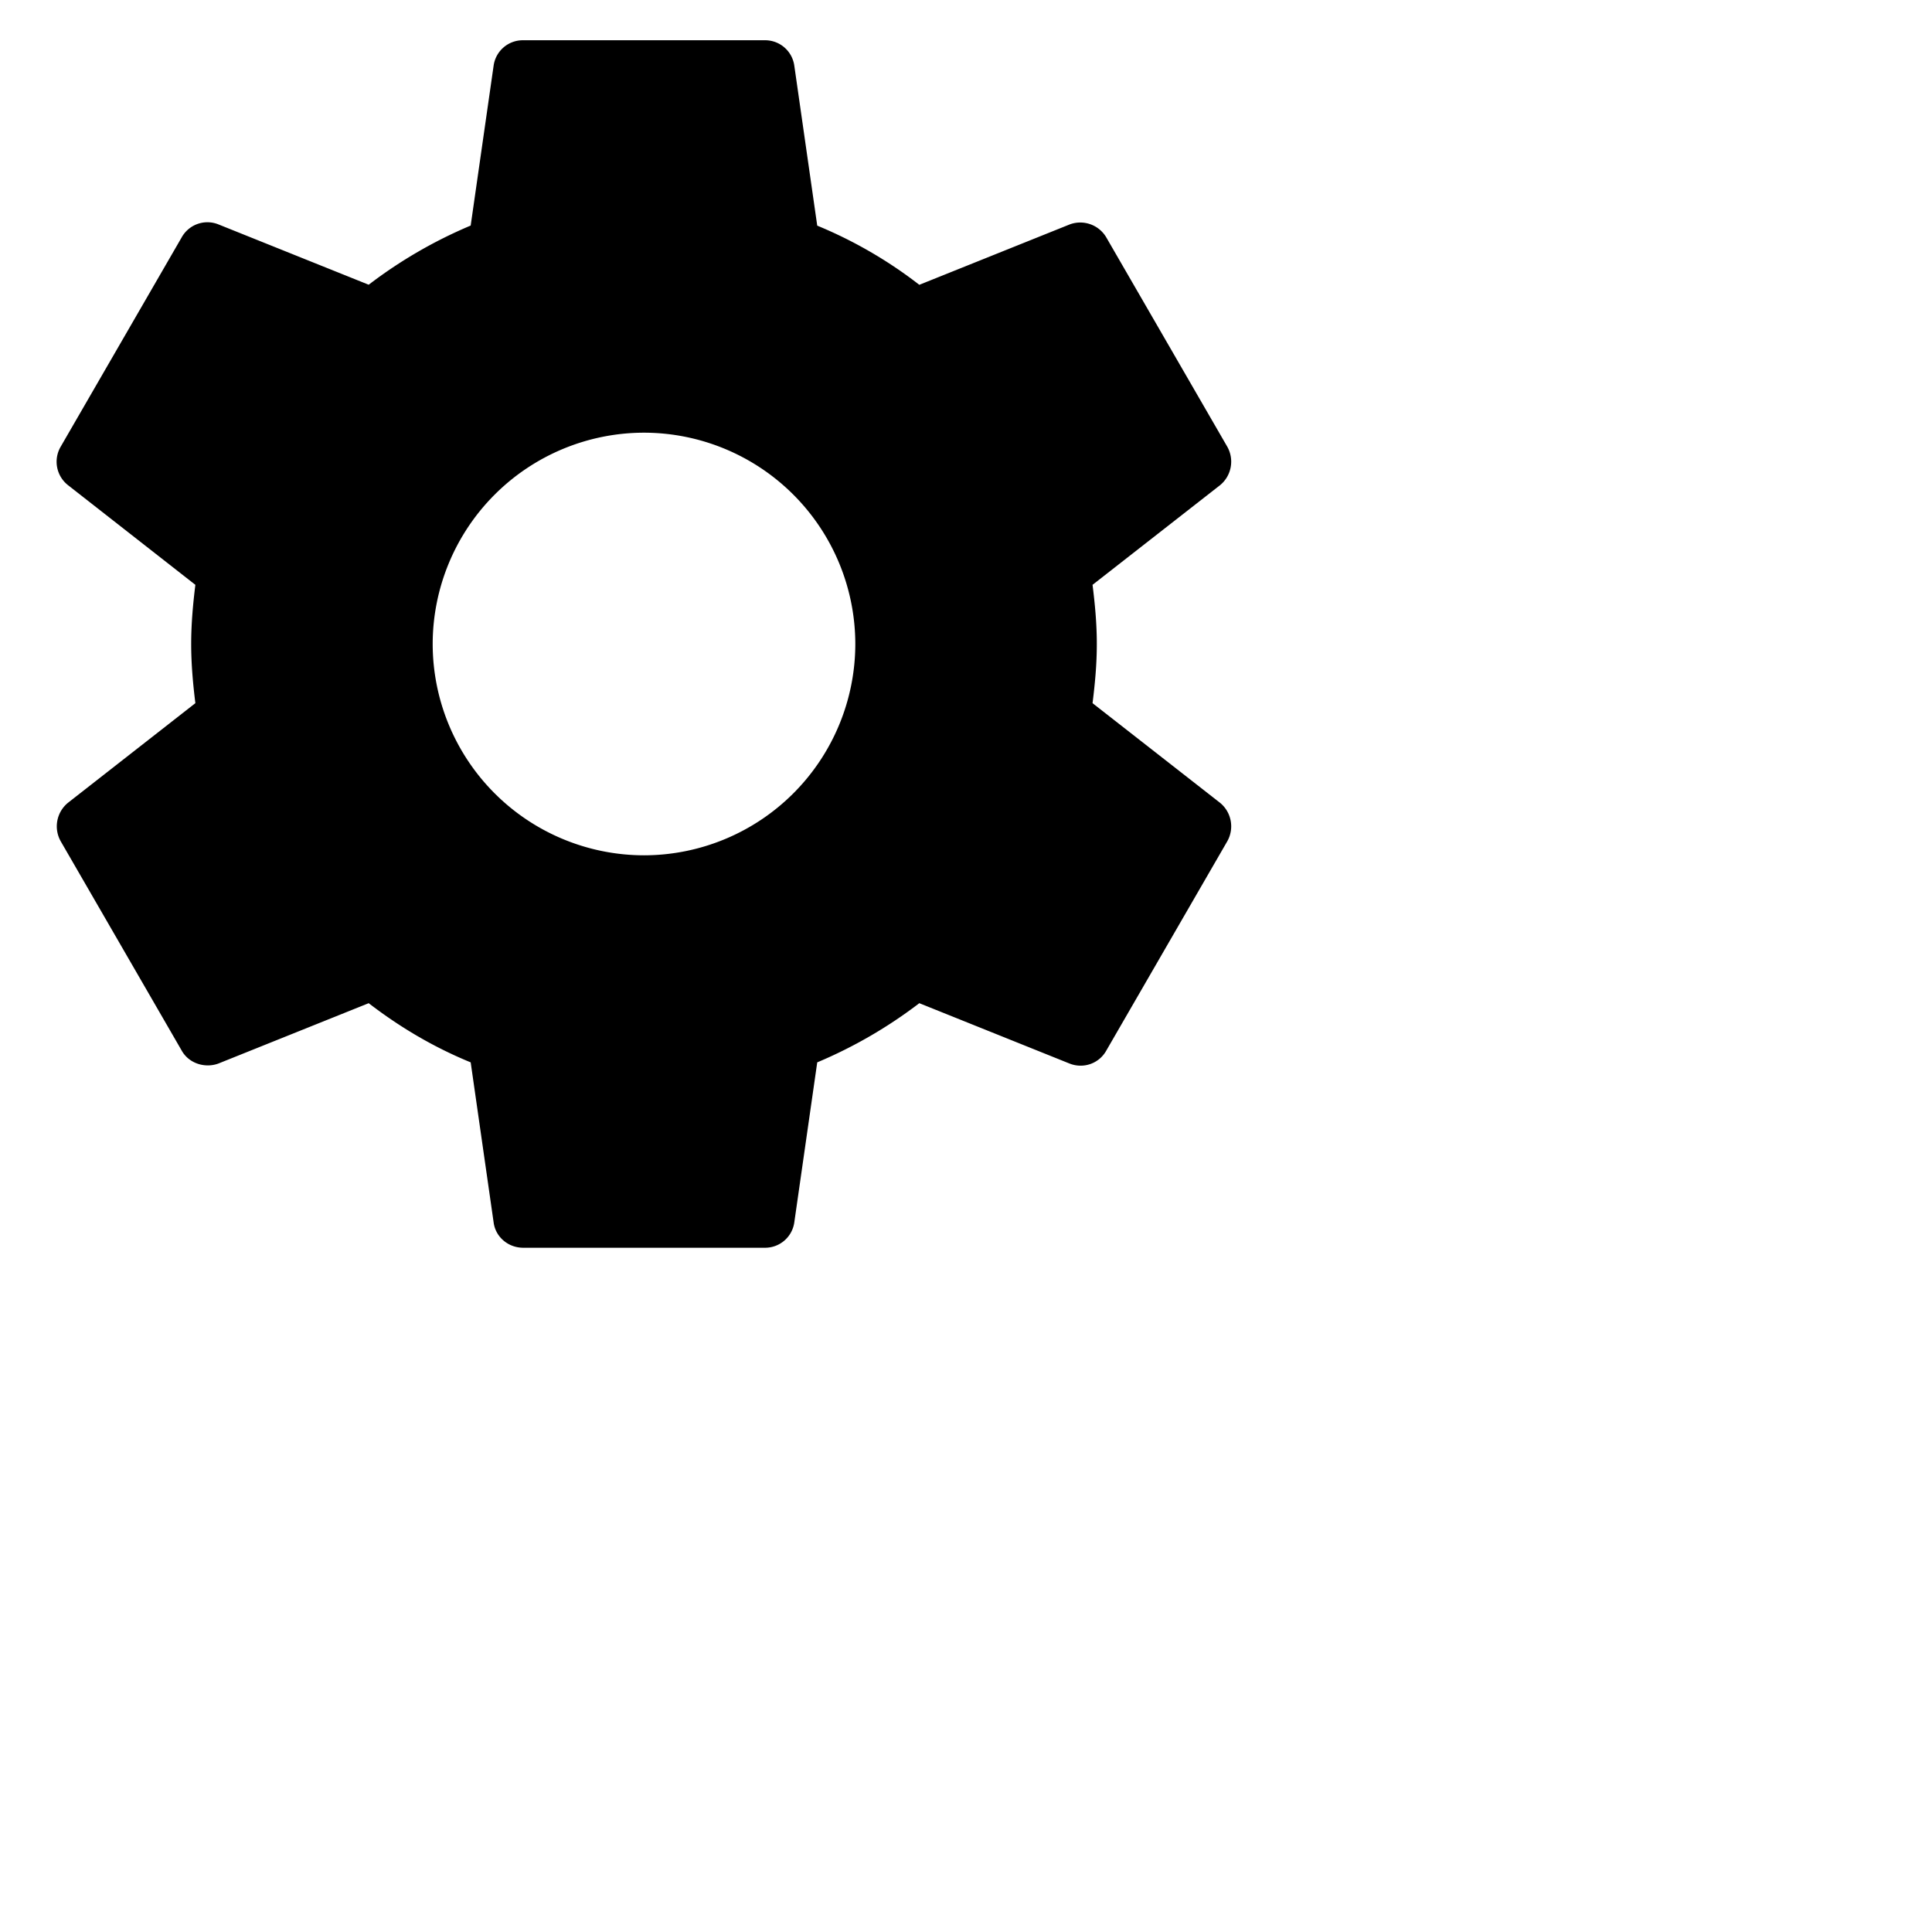 <svg xmlns="http://www.w3.org/2000/svg" viewBox="0 0 24 24">
    <path d="M13.572 8.735c.03-.24.053-.48.053-.735s-.023-.495-.053-.735l1.583-1.237a.378.378 0 0 0 .09-.48l-1.5-2.595a.375.375 0 0 0-.457-.165l-1.868.75a5.48 5.48 0 0 0-1.268-.735L9.867.815A.366.366 0 0 0 9.5.5h-3a.366.366 0 0 0-.368.315l-.285 1.987a5.762 5.762 0 0 0-1.267.735l-1.868-.75a.366.366 0 0 0-.457.165l-1.5 2.595a.37.37 0 0 0 .09.48l1.582 1.238c-.03.24-.052.487-.052.735 0 .247.022.495.052.735L.845 9.972a.378.378 0 0 0-.09.48l1.5 2.595c.09.165.292.225.457.165l1.868-.75c.39.3.81.548 1.267.735l.285 1.988c.023.18.18.315.368.315h3a.366.366 0 0 0 .367-.315l.285-1.988a5.762 5.762 0 0 0 1.268-.735l1.867.75c.173.068.368 0 .458-.165l1.5-2.595a.378.378 0 0 0-.09-.48l-1.583-1.237zM8 10.625A2.628 2.628 0 0 1 5.375 8 2.628 2.628 0 0 1 8 5.375 2.628 2.628 0 0 1 10.625 8 2.628 2.628 0 0 1 8 10.625z"/>
</svg>

